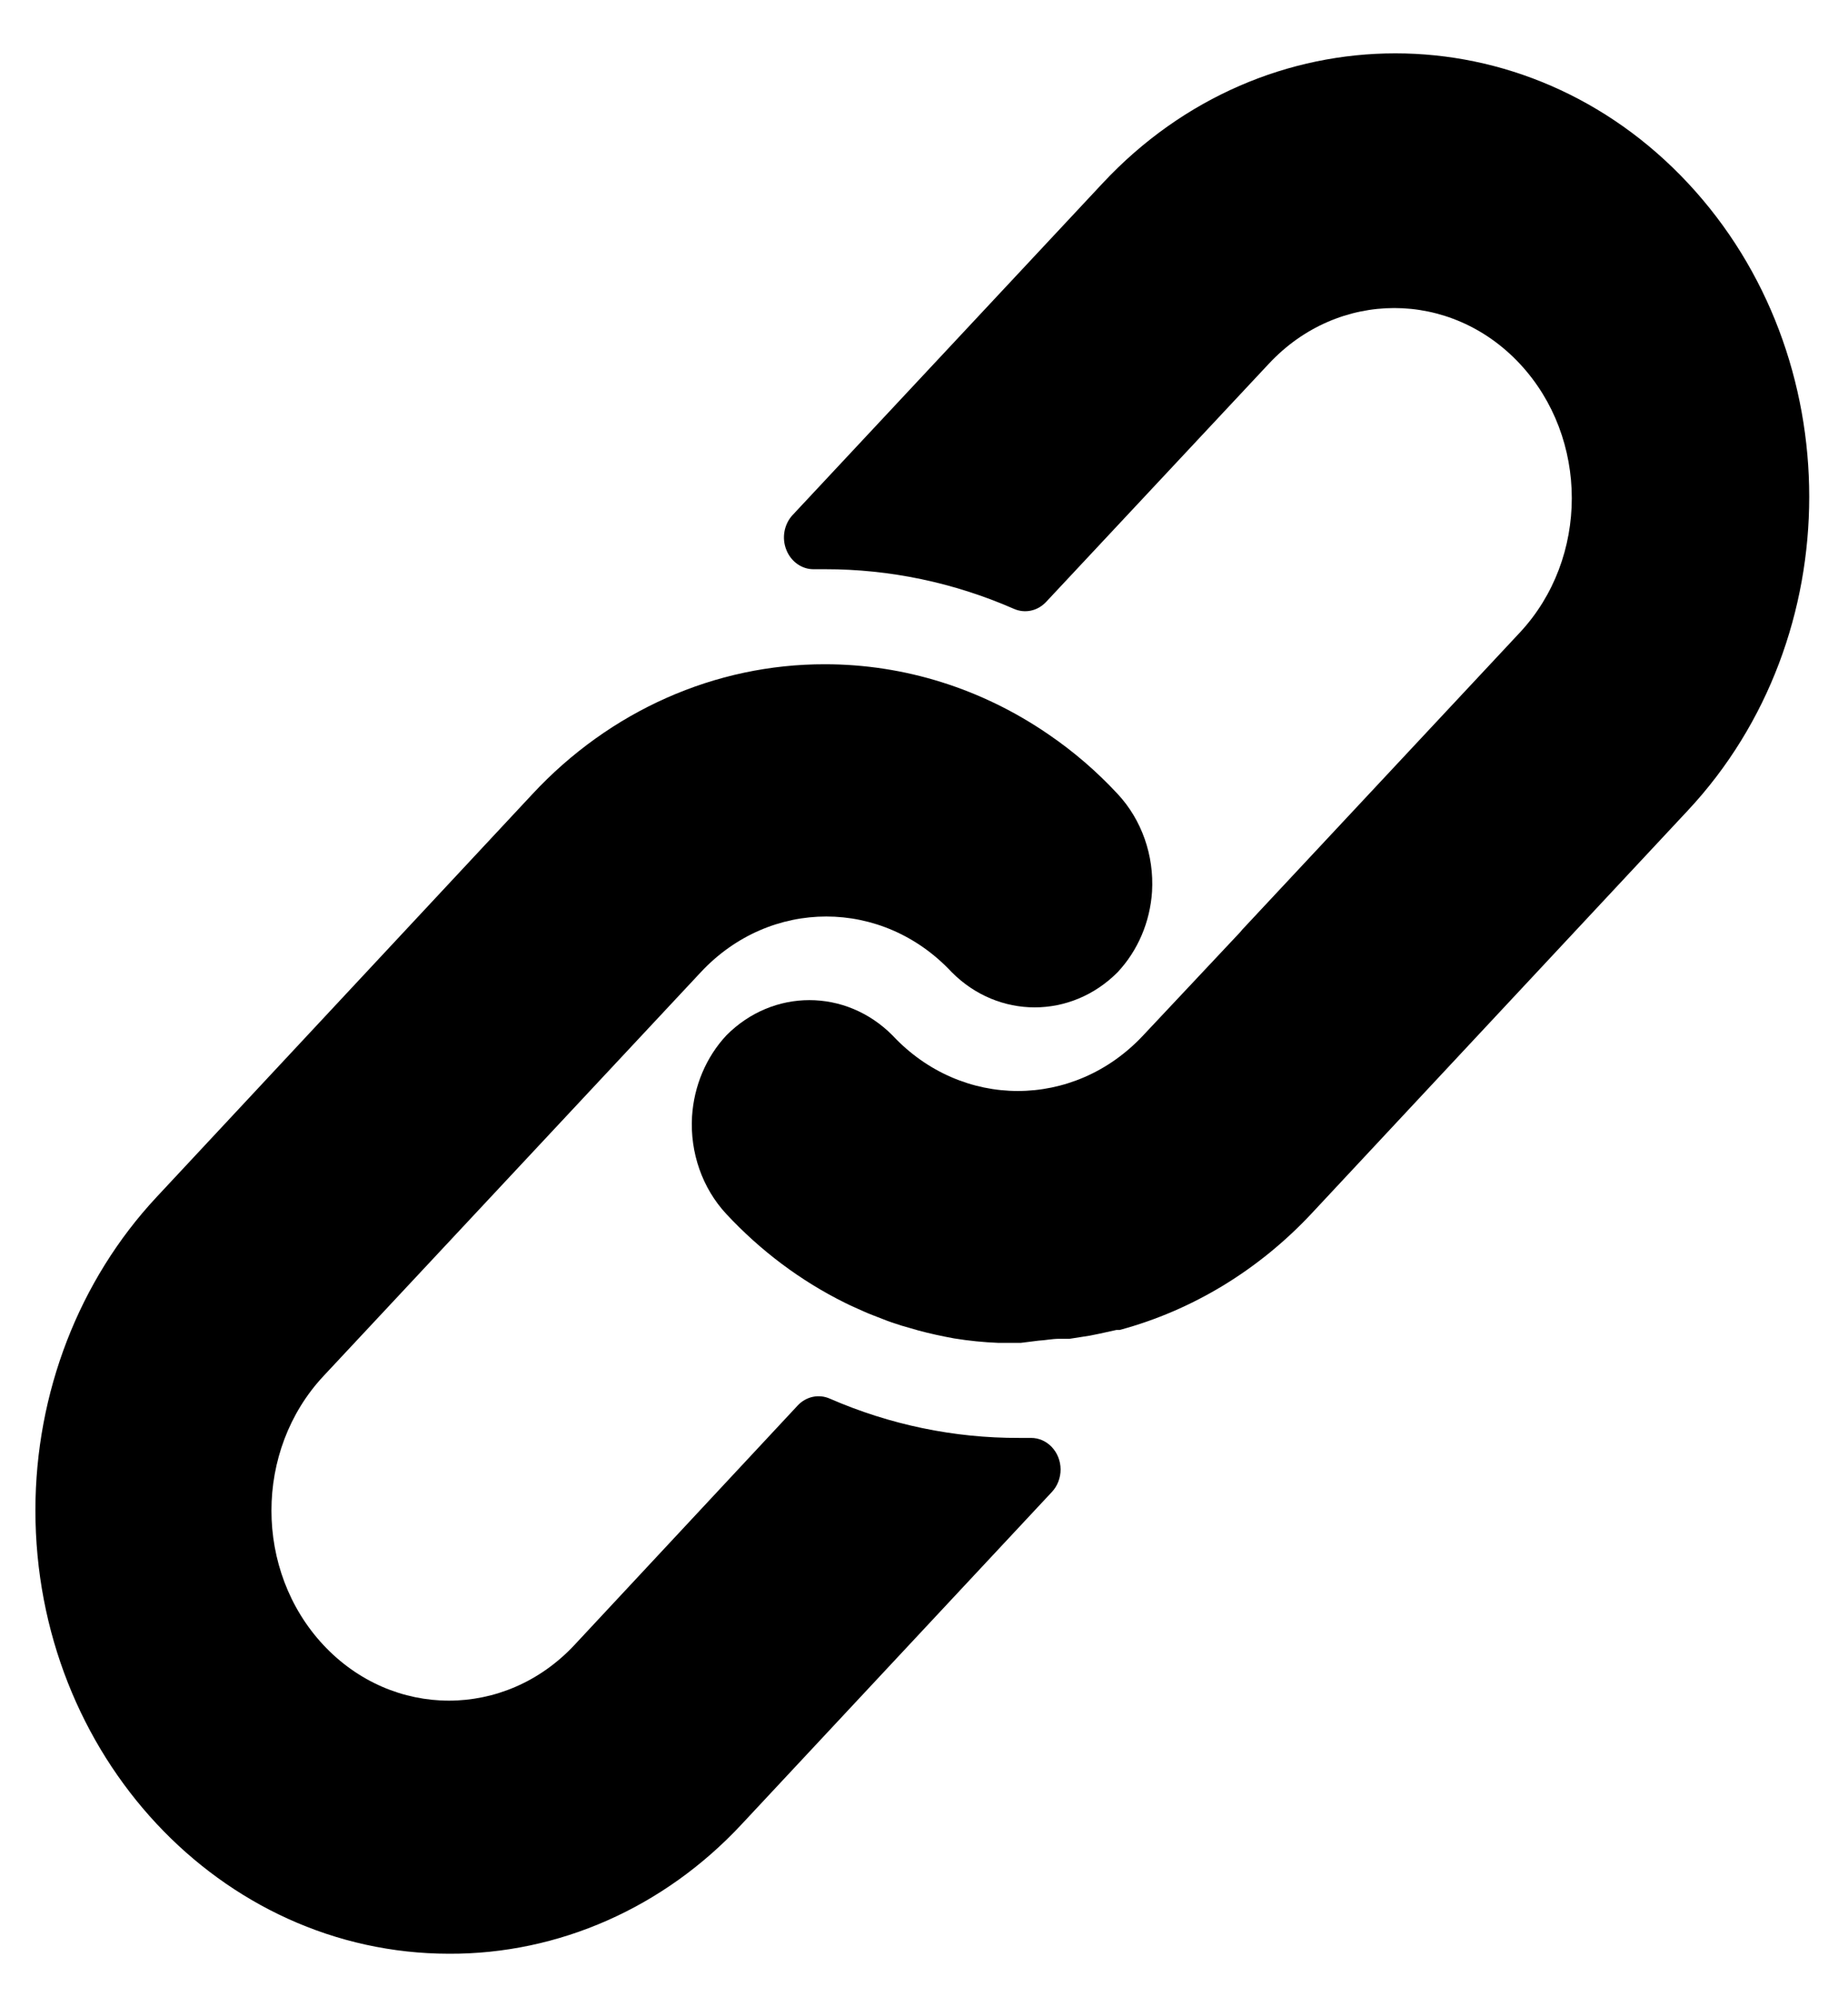 <svg width="25" height="27" viewBox="0 0 25 27" fill="none" xmlns="http://www.w3.org/2000/svg">
<path d="M15.121 10.736C14.837 10.43 14.522 10.159 14.181 9.927C13.28 9.309 12.232 8.981 11.162 8.981C9.676 8.978 8.251 9.61 7.203 10.736L2.116 16.187C1.069 17.31 0.48 18.831 0.479 20.417C0.478 23.728 2.983 26.413 6.075 26.415C7.558 26.421 8.982 25.792 10.03 24.668L14.229 20.173C14.306 20.092 14.348 19.981 14.348 19.866C14.346 19.63 14.166 19.439 13.945 19.441H13.786C12.908 19.444 12.039 19.264 11.226 18.91C11.076 18.844 10.904 18.881 10.79 19.004L7.771 22.241C6.833 23.244 5.313 23.244 4.375 22.241C3.438 21.237 3.438 19.61 4.375 18.606L9.482 13.143C10.419 12.141 11.937 12.141 12.874 13.143C13.505 13.779 14.49 13.779 15.121 13.143C15.393 12.852 15.558 12.466 15.585 12.055C15.614 11.565 15.445 11.084 15.121 10.736Z" fill="black"/>
<path d="M22.836 2.477C20.649 0.136 17.104 0.136 14.917 2.477L10.722 6.964C10.607 7.088 10.573 7.275 10.638 7.435C10.702 7.596 10.851 7.7 11.014 7.696H11.162C12.038 7.695 12.906 7.877 13.717 8.232C13.867 8.298 14.039 8.26 14.153 8.137L17.165 4.918C18.102 3.914 19.622 3.914 20.56 4.918C21.498 5.922 21.498 7.549 20.56 8.553L16.809 12.565L16.777 12.603L15.465 13.999C14.528 15.001 13.011 15.001 12.074 13.999C11.442 13.363 10.457 13.363 9.826 13.999C9.553 14.292 9.388 14.681 9.362 15.095C9.333 15.585 9.502 16.066 9.826 16.414C10.289 16.911 10.831 17.317 11.426 17.612C11.51 17.655 11.594 17.689 11.678 17.728C11.762 17.767 11.85 17.797 11.934 17.831C12.018 17.865 12.106 17.895 12.19 17.921L12.426 17.989C12.585 18.032 12.745 18.066 12.909 18.096C13.107 18.128 13.306 18.148 13.505 18.156H13.785H13.809L14.049 18.126C14.137 18.122 14.229 18.101 14.333 18.101H14.469L14.745 18.058L14.873 18.032L15.105 17.981H15.149C16.131 17.716 17.028 17.172 17.745 16.405L22.836 10.955C25.022 8.614 25.022 4.818 22.836 2.477Z" fill="black"/>
</svg>
